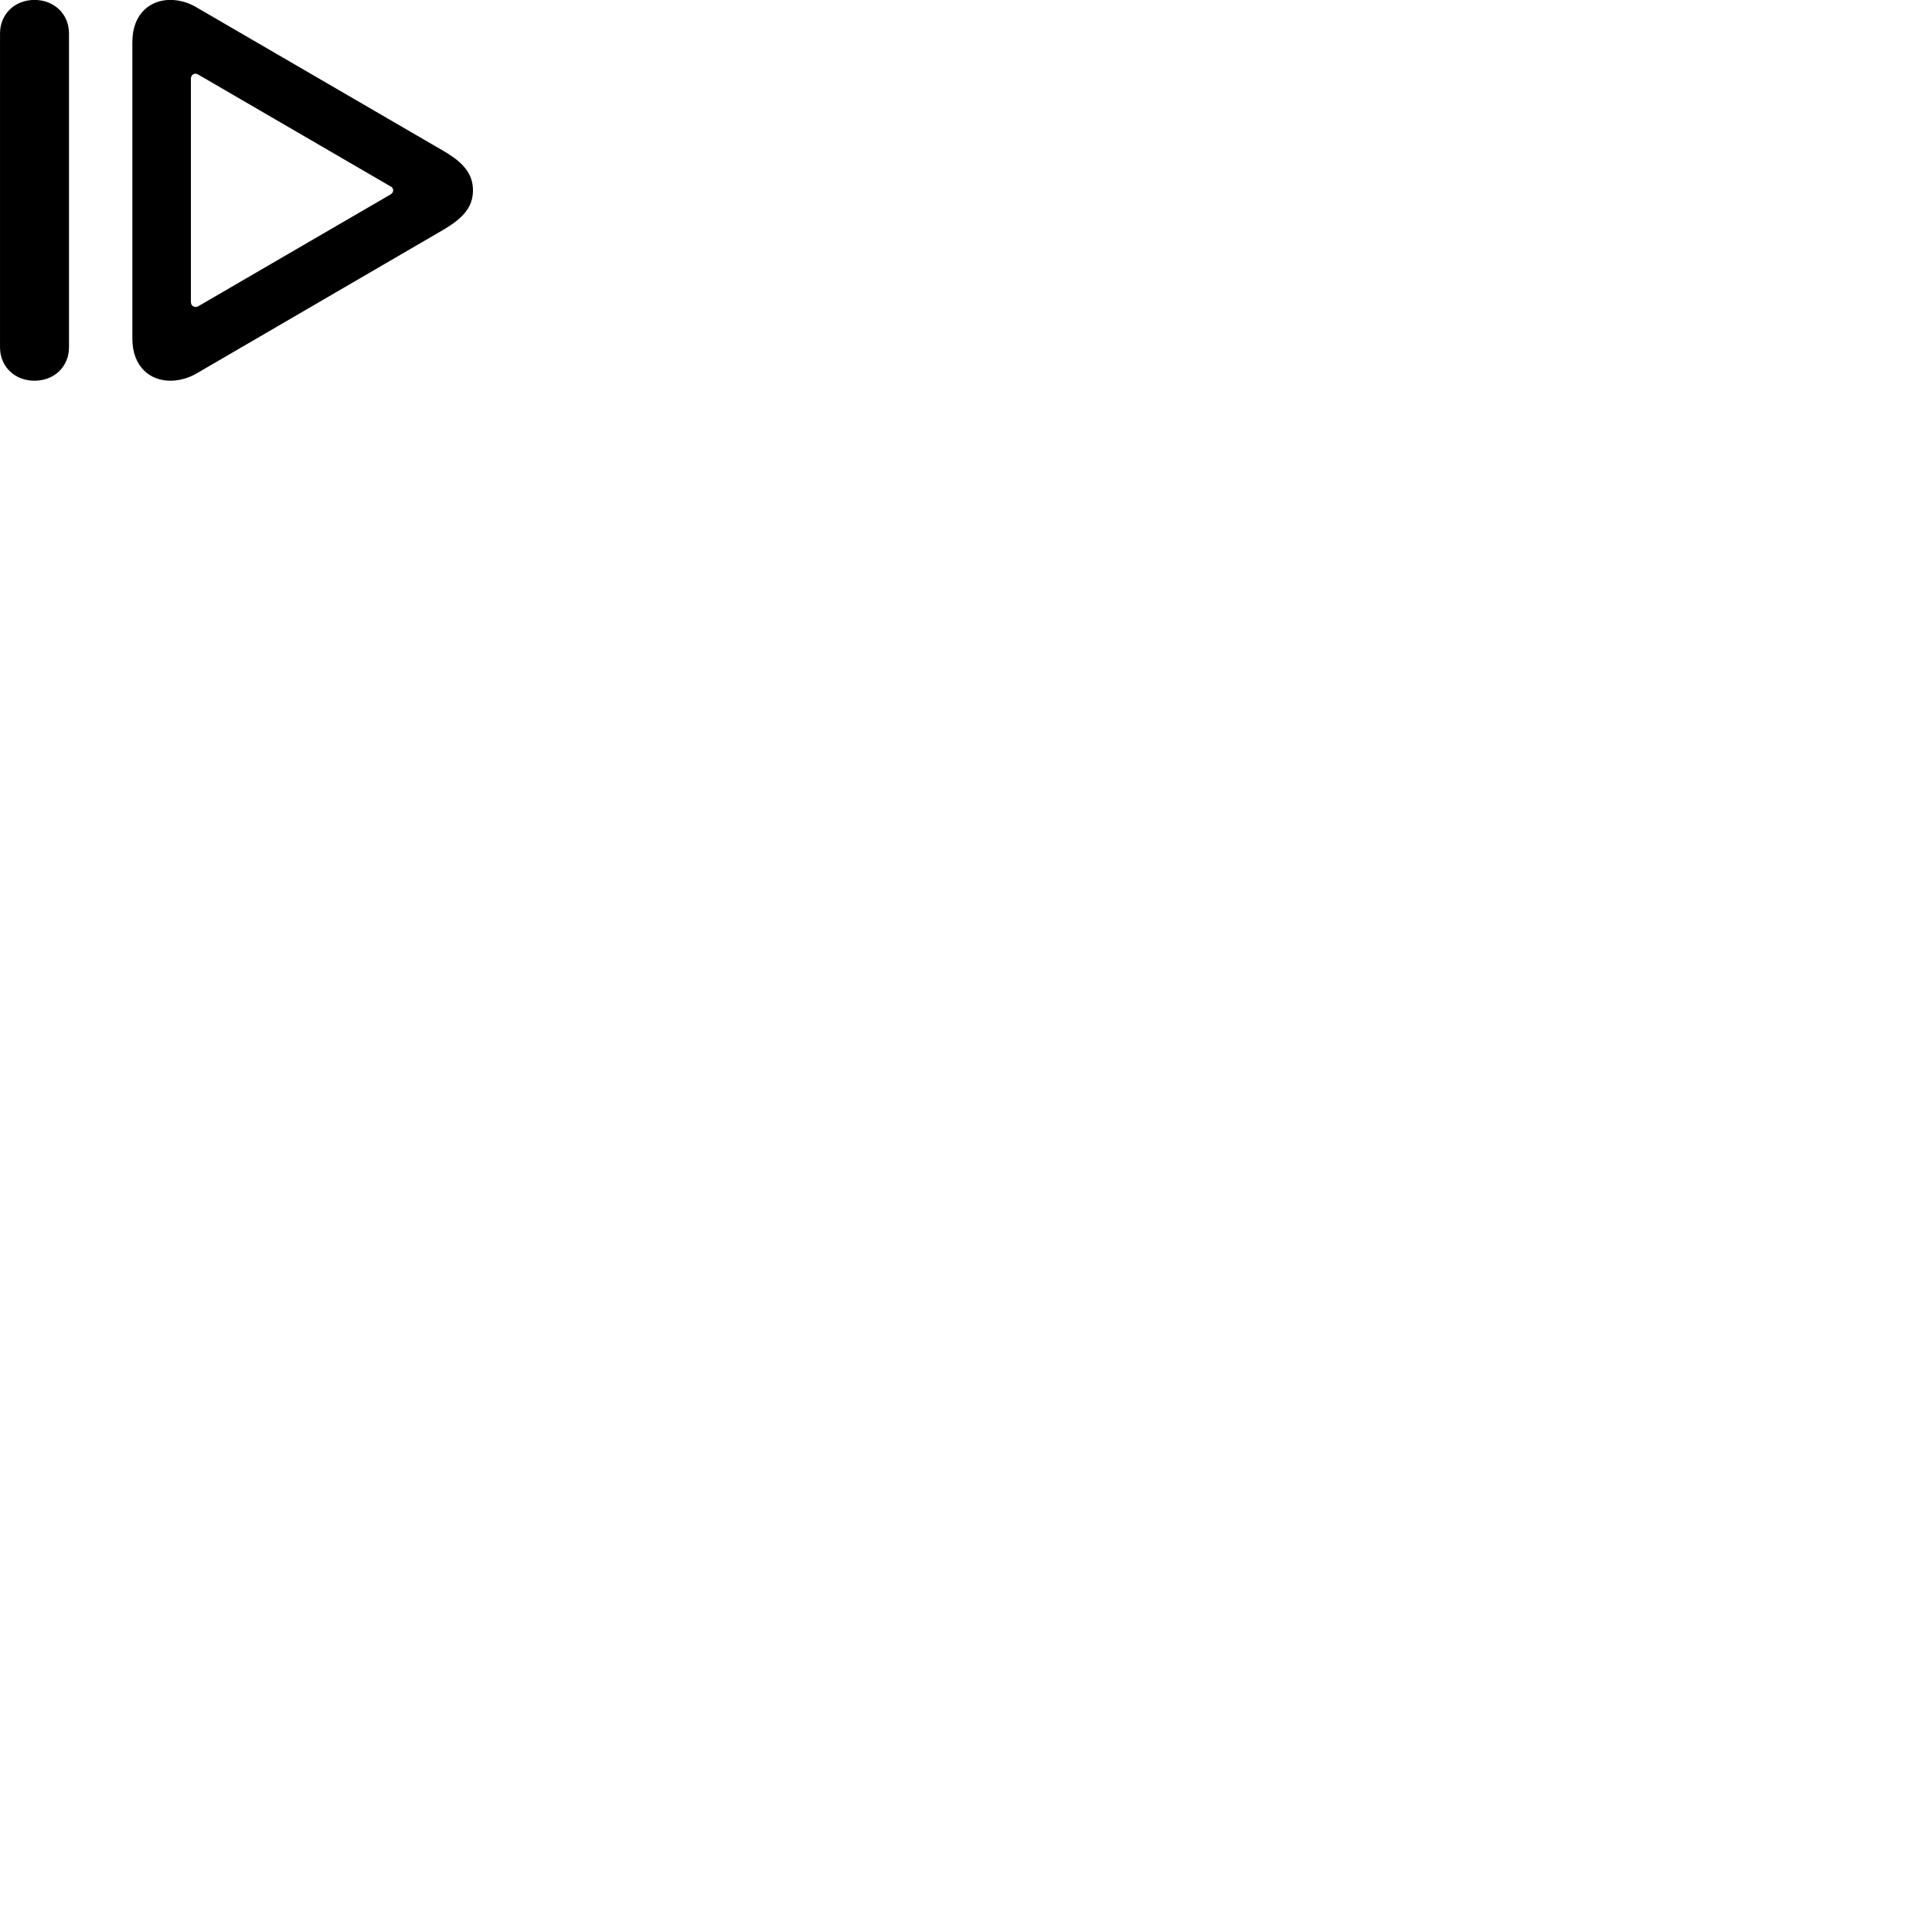 
        <svg xmlns="http://www.w3.org/2000/svg" viewBox="0 0 100 100">
            <path d="M1.781 19.706C2.811 19.706 3.571 18.976 3.571 17.976V1.726C3.571 0.736 2.811 -0.004 1.781 -0.004C0.761 -0.004 0.001 0.736 0.001 1.726V17.976C0.001 18.976 0.761 19.706 1.781 19.706ZM6.851 17.526C6.851 18.976 7.761 19.706 8.811 19.706C9.261 19.706 9.731 19.586 10.181 19.326L22.961 11.886C23.941 11.306 24.481 10.736 24.481 9.856C24.481 8.966 23.941 8.386 22.961 7.816L10.181 0.386C9.731 0.116 9.261 -0.004 8.811 -0.004C7.761 -0.004 6.851 0.726 6.851 2.176ZM9.881 15.616V4.076C9.881 3.926 9.981 3.816 10.121 3.816C10.171 3.816 10.221 3.836 10.271 3.866L20.211 9.646C20.311 9.686 20.351 9.776 20.351 9.856C20.351 9.926 20.311 10.006 20.211 10.066L10.271 15.846C10.221 15.866 10.171 15.886 10.121 15.886C9.981 15.886 9.881 15.786 9.881 15.616Z" />
        </svg>
    